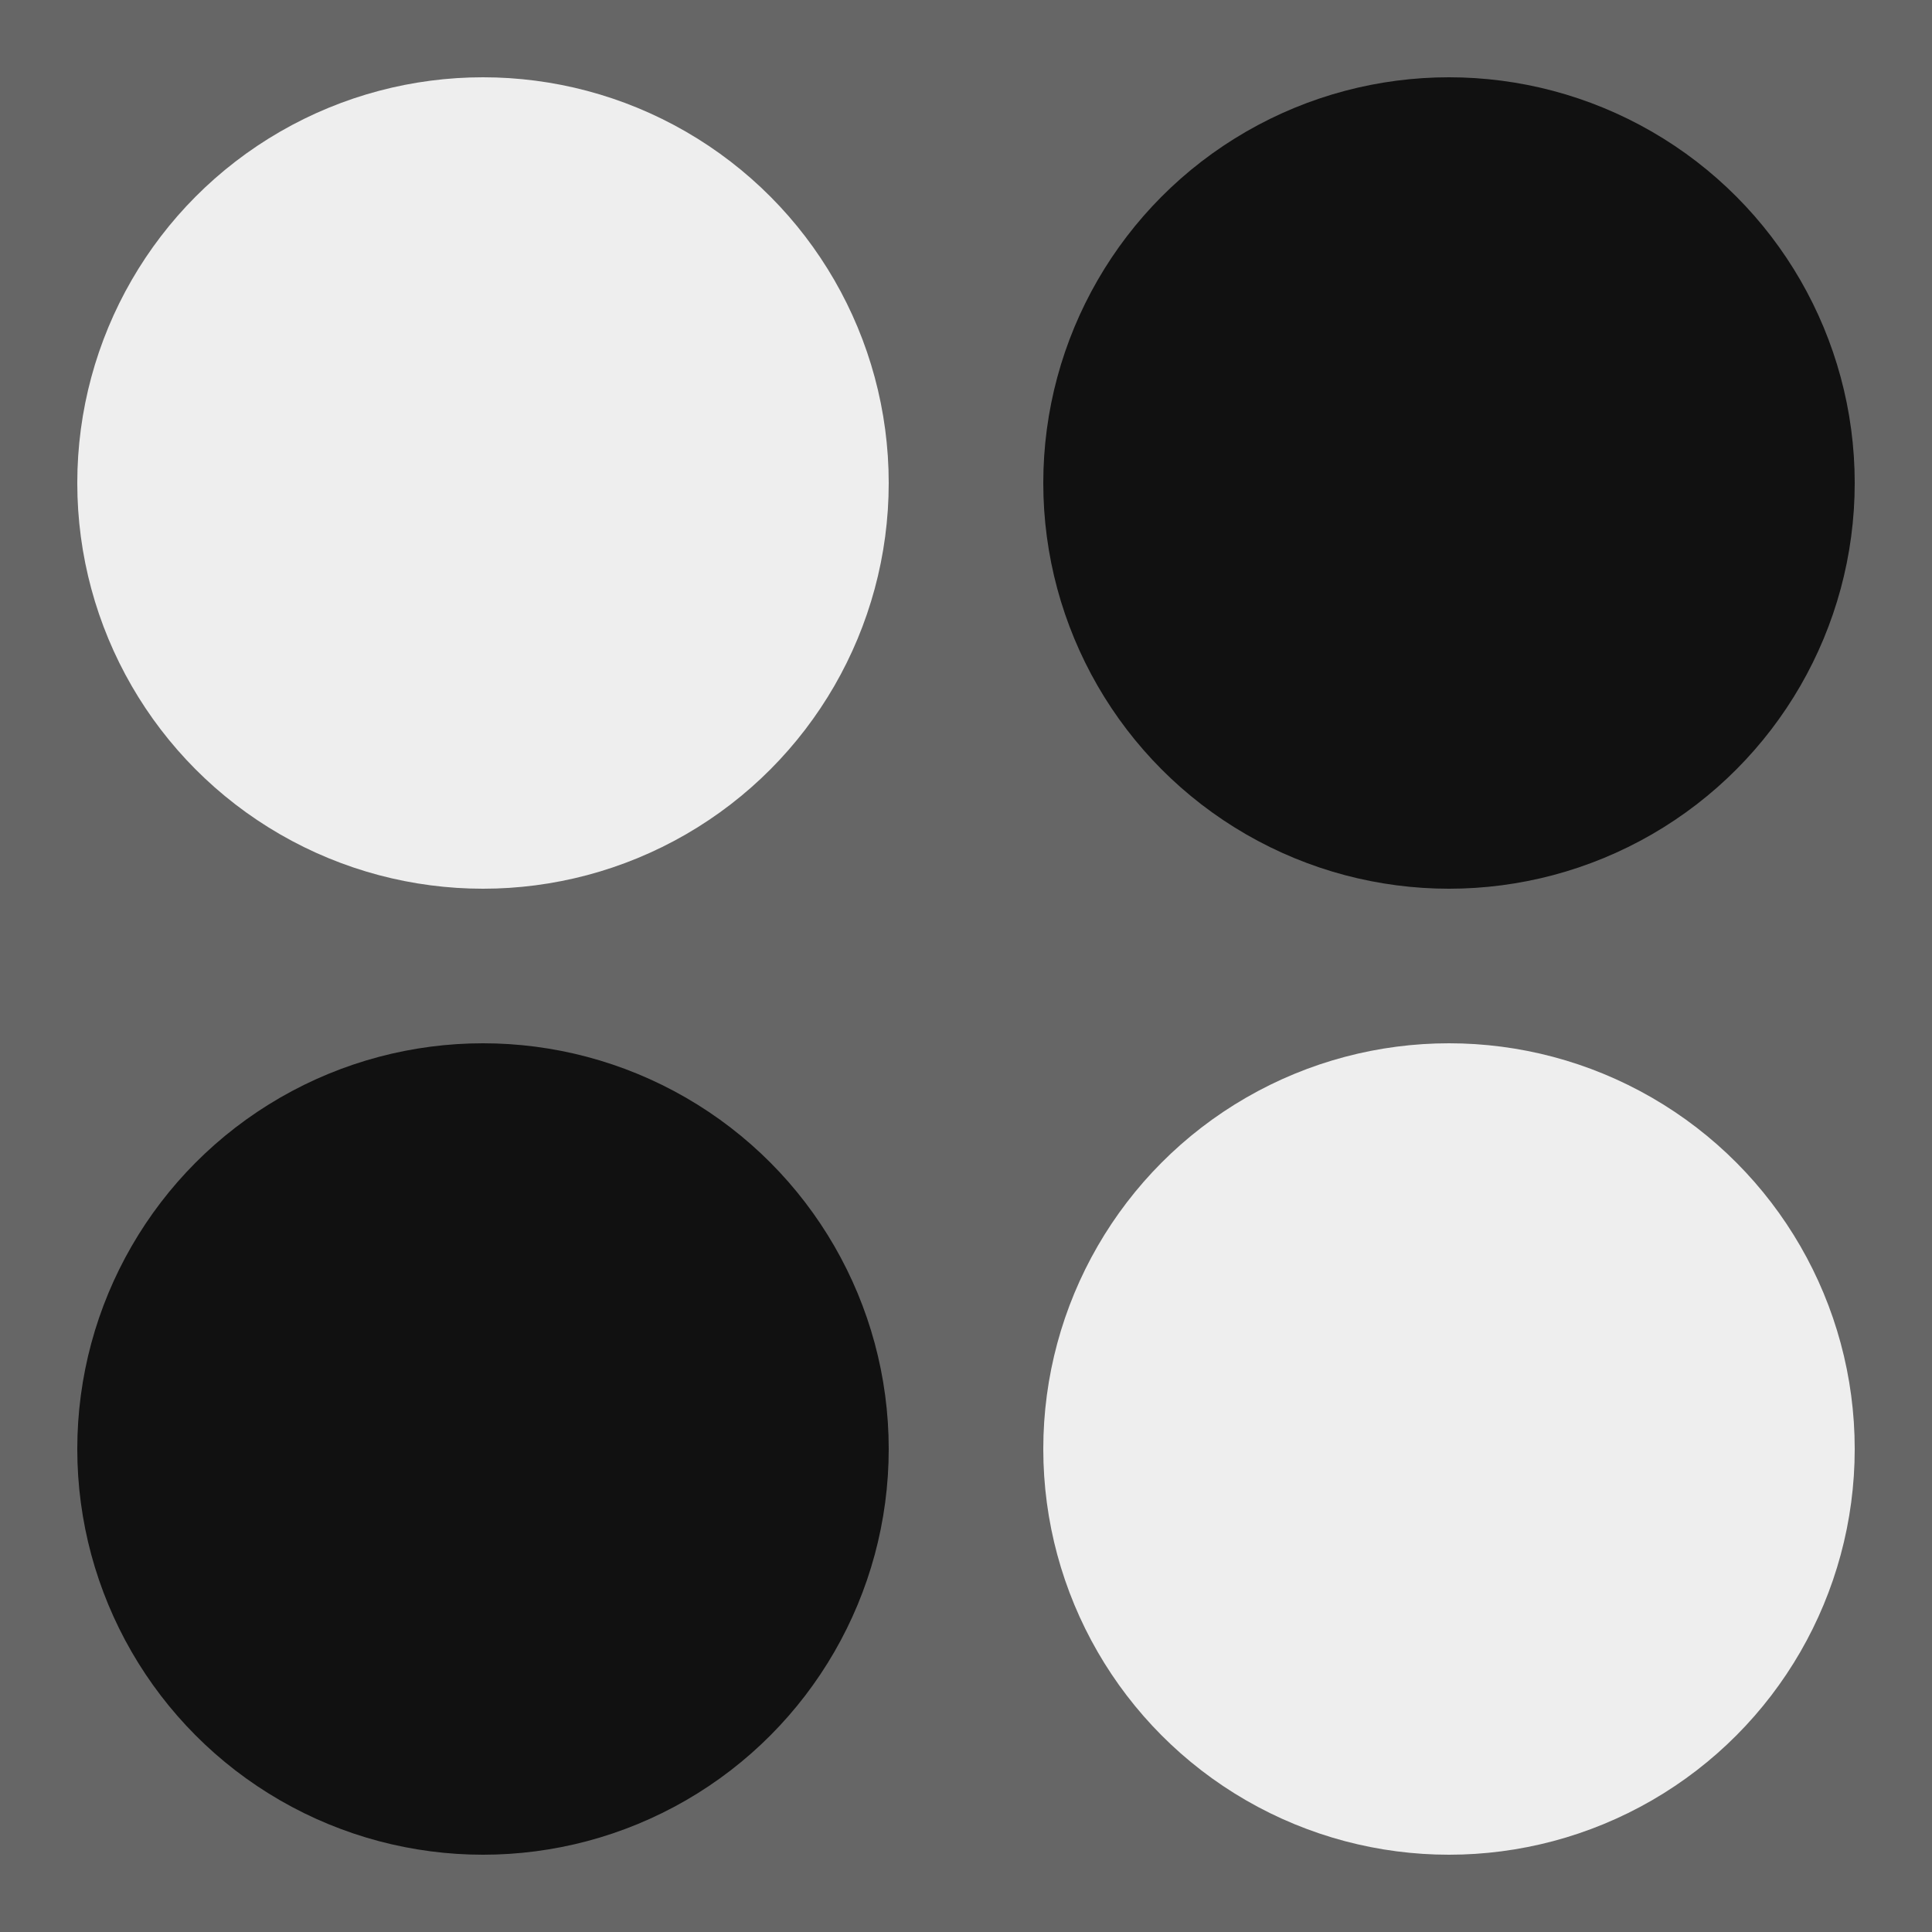 <svg viewport="0 0 100 100" width="100" height="100" xmlns="http://www.w3.org/2000/svg">
  <rect x="0" y="0" width="100" height="100" fill="#666" stroke="none"/>
  <circle cx="25" cy="25" r="21" fill="#eee" stroke="none"/>
  <circle cx="75" cy="25" r="21" fill="#111" stroke="none"/>
  <circle cx="25" cy="75" r="21" fill="#111" stroke="none"/>
  <circle cx="75" cy="75" r="21" fill="#eee" stroke="none"/>
</svg>
